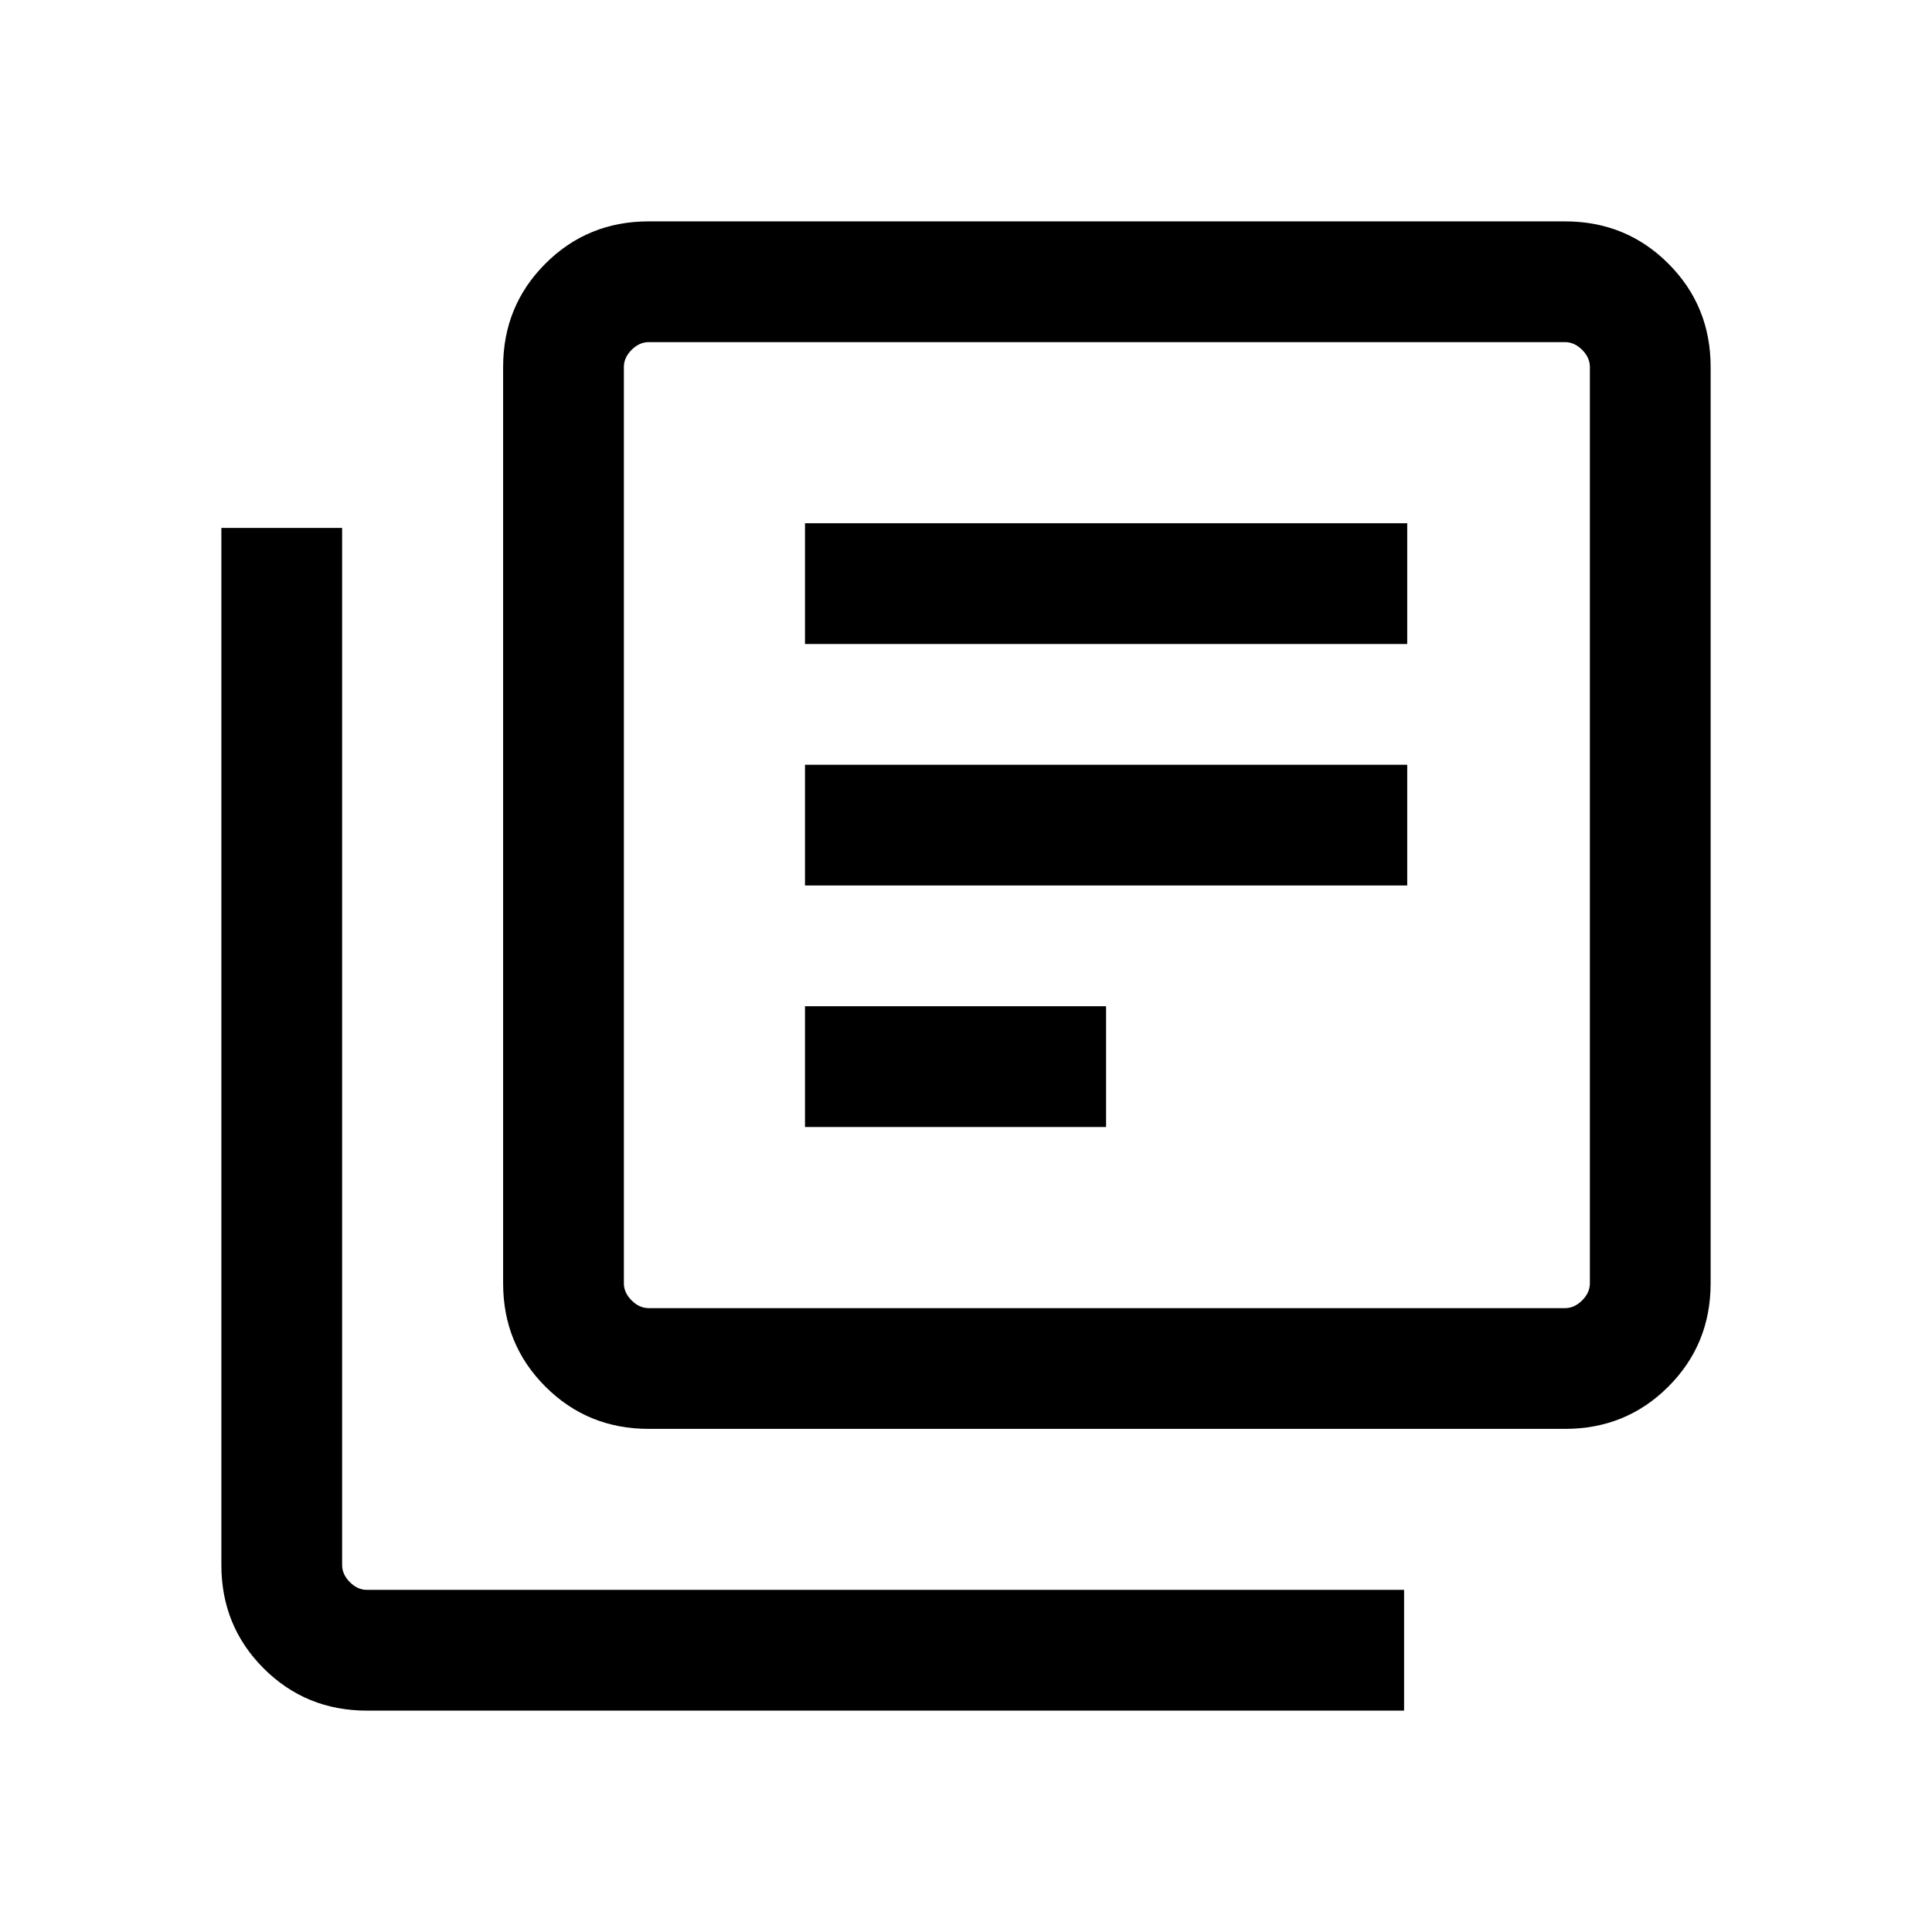 <svg width="24" height="24" viewBox="0 0 24 24" fill="none" xmlns="http://www.w3.org/2000/svg">
<path d="M10 14H13.74V12.5H10V14ZM10 11H17.481V9.5H10V11ZM10 8H17.481V6.5H10V8ZM8.058 17.75C7.553 17.75 7.125 17.575 6.775 17.225C6.425 16.875 6.25 16.447 6.25 15.942V4.558C6.25 4.053 6.425 3.625 6.775 3.275C7.125 2.925 7.553 2.75 8.058 2.75H19.442C19.947 2.75 20.375 2.925 20.725 3.275C21.075 3.625 21.25 4.053 21.25 4.558V15.942C21.25 16.447 21.075 16.875 20.725 17.225C20.375 17.575 19.947 17.75 19.442 17.75H8.058ZM8.058 16.25H19.442C19.519 16.25 19.59 16.218 19.654 16.154C19.718 16.09 19.75 16.019 19.75 15.942V4.558C19.75 4.481 19.718 4.41 19.654 4.346C19.59 4.282 19.519 4.25 19.442 4.25H8.058C7.981 4.25 7.91 4.282 7.846 4.346C7.782 4.41 7.75 4.481 7.75 4.558V15.942C7.75 16.019 7.782 16.09 7.846 16.154C7.91 16.218 7.981 16.25 8.058 16.25ZM4.558 21.25C4.053 21.25 3.625 21.075 3.275 20.725C2.925 20.375 2.75 19.947 2.75 19.442V6.558H4.25V19.442C4.25 19.519 4.282 19.59 4.346 19.654C4.41 19.718 4.481 19.75 4.558 19.75H17.442V21.25H4.558Z" fill="black"/>
</svg>
